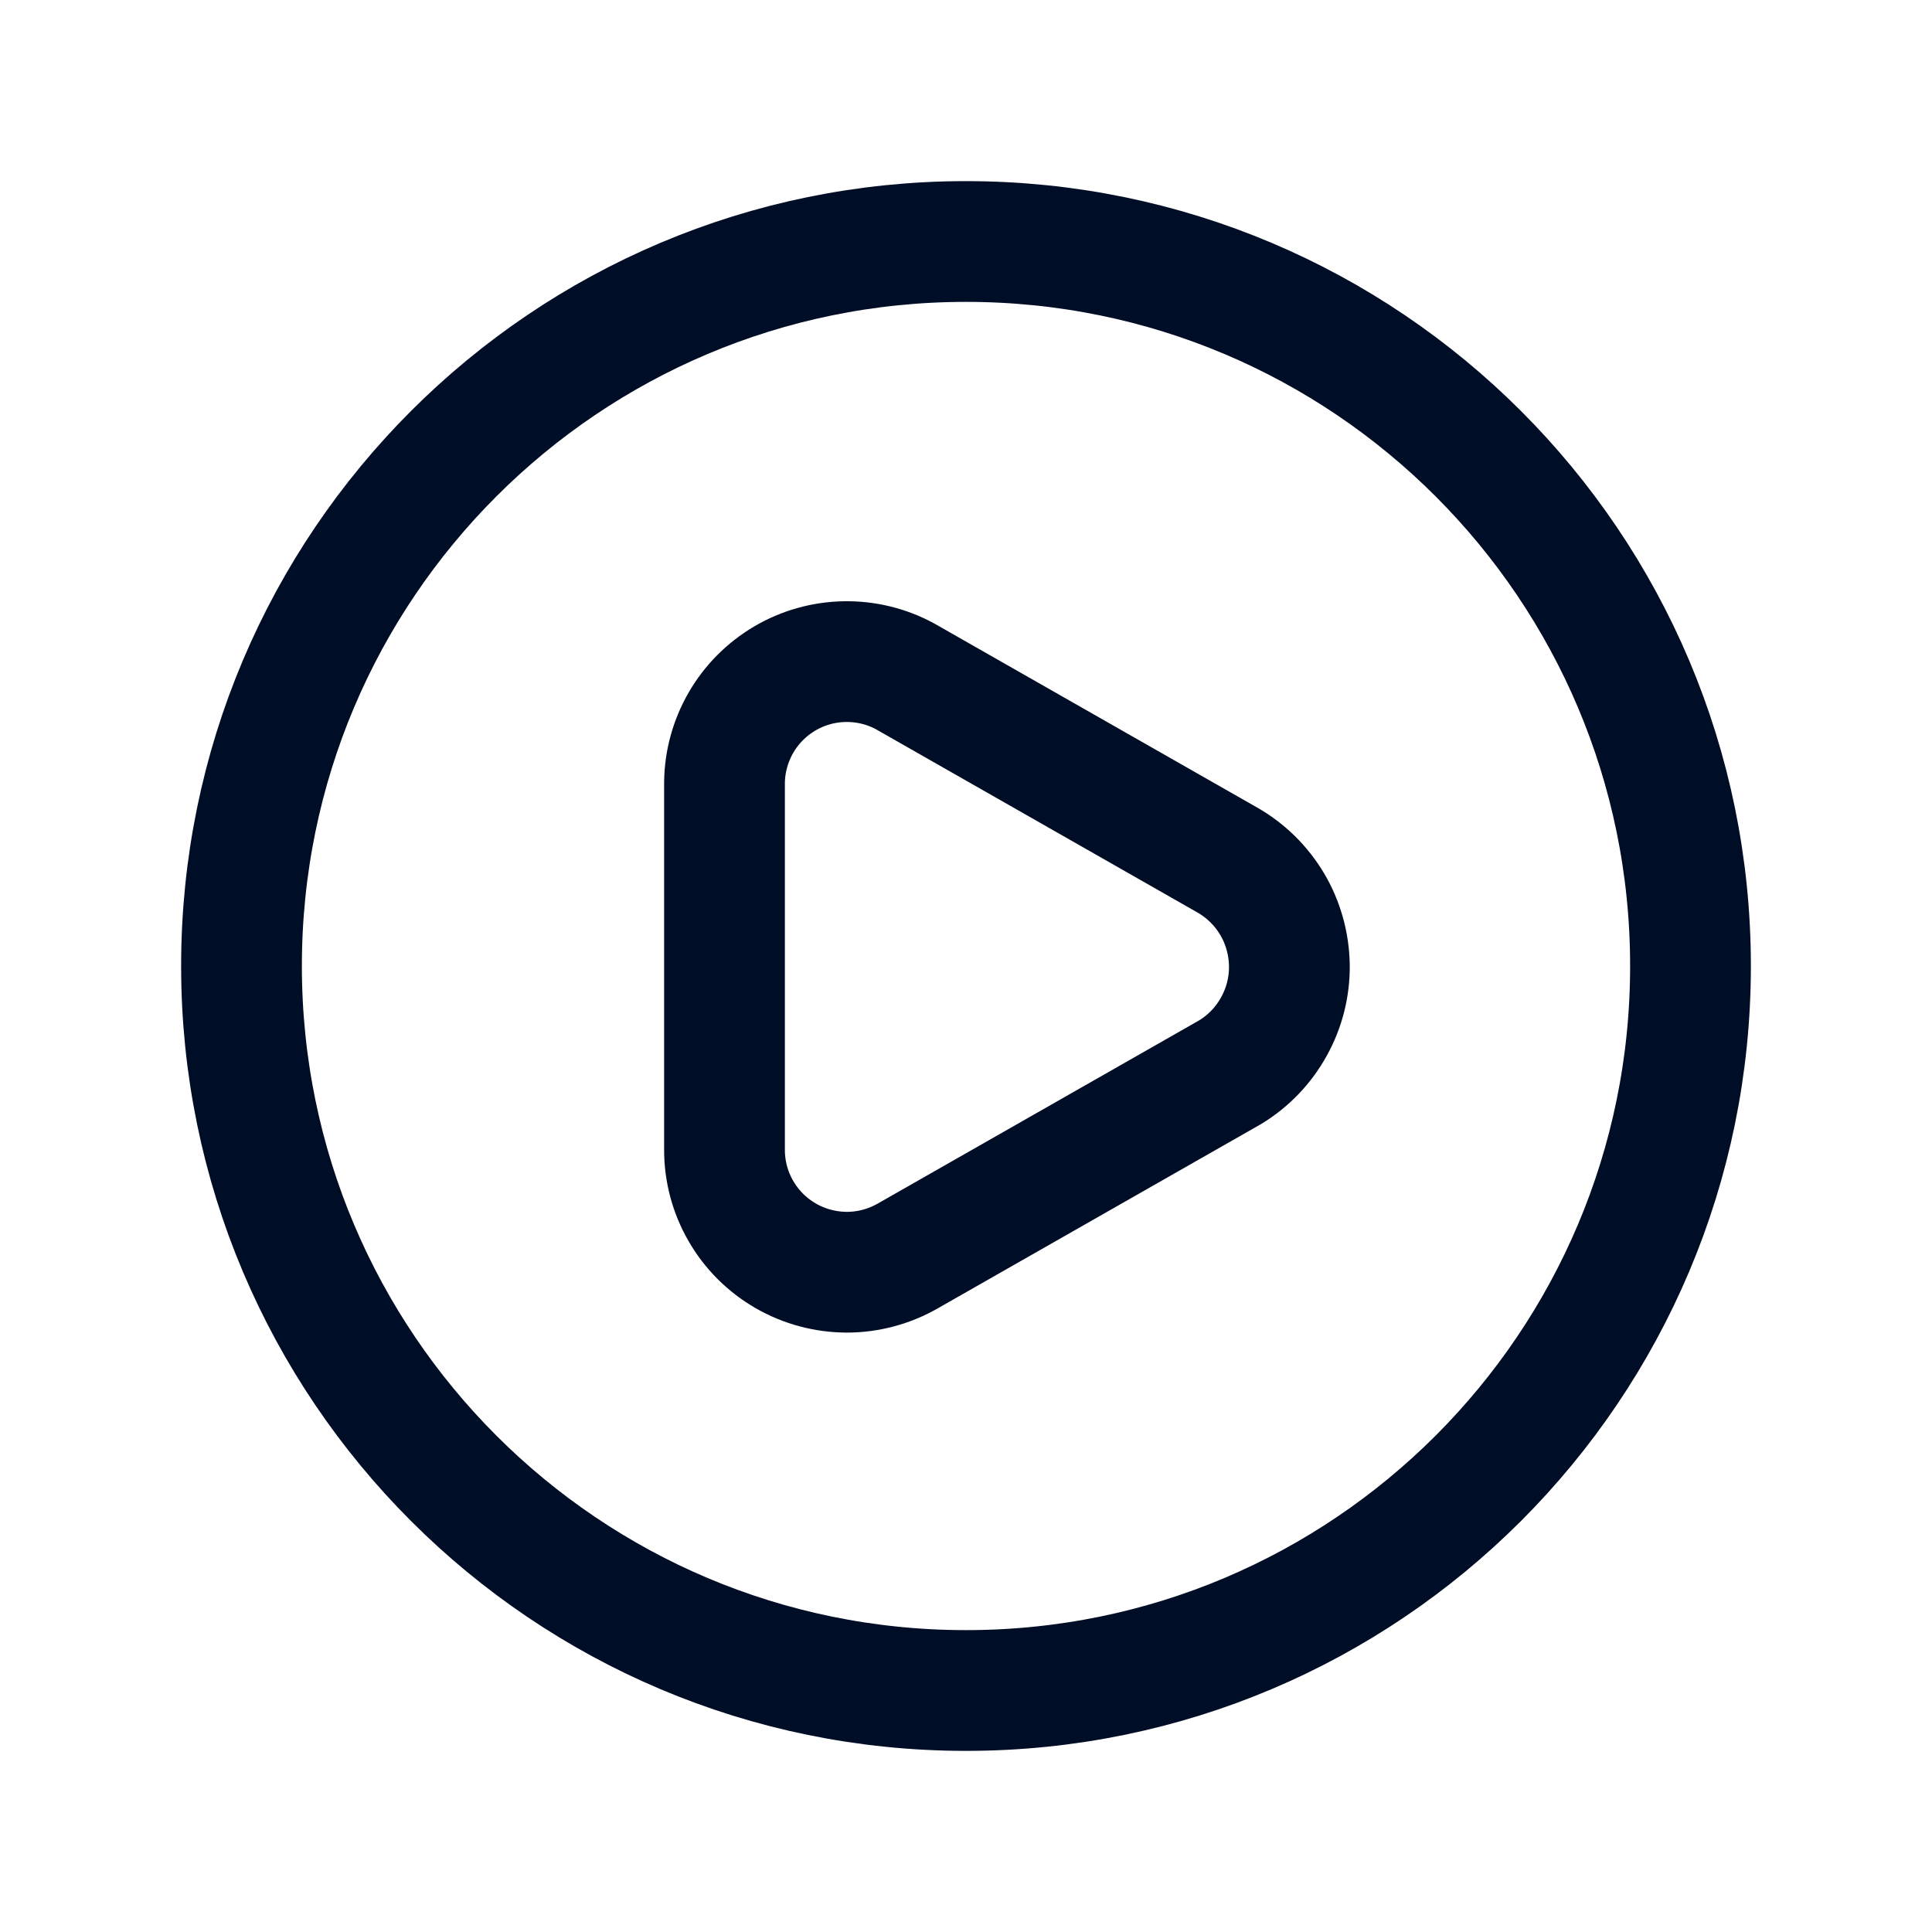 <svg
  width="24"
  height="24"
  viewBox="0 0 24 24"
  fill="none"
  xmlns="http://www.w3.org/2000/svg"
>
  <path
    d="M15.24 10.68L11.24 8.4C11.01 8.276 10.752 8.214 10.49 8.219C10.229 8.224 9.973 8.296 9.748 8.429C9.523 8.562 9.336 8.75 9.205 8.976C9.074 9.203 9.003 9.459 9 9.72V14.28C8.999 14.547 9.069 14.81 9.202 15.041C9.335 15.273 9.527 15.465 9.758 15.599C9.99 15.733 10.252 15.803 10.519 15.804C10.786 15.804 11.049 15.733 11.28 15.6L15.28 13.32C15.508 13.182 15.696 12.986 15.825 12.752C15.955 12.519 16.021 12.255 16.017 11.989C16.012 11.722 15.939 11.46 15.803 11.231C15.666 11.001 15.472 10.811 15.24 10.68Z"
    stroke="#000D26"
    stroke-width="1.5"
    stroke-linecap="round"
    stroke-linejoin="round"
  />
  <path
    d="M12 21C16.971 21 21 16.971 21 12C21 7.029 16.971 3 12 3C7.029 3 3 7.029 3 12C3 16.971 7.029 21 12 21Z"
    stroke="#000D26"
    stroke-width="1.5"
    stroke-linecap="round"
    stroke-linejoin="round"
  />
</svg>
